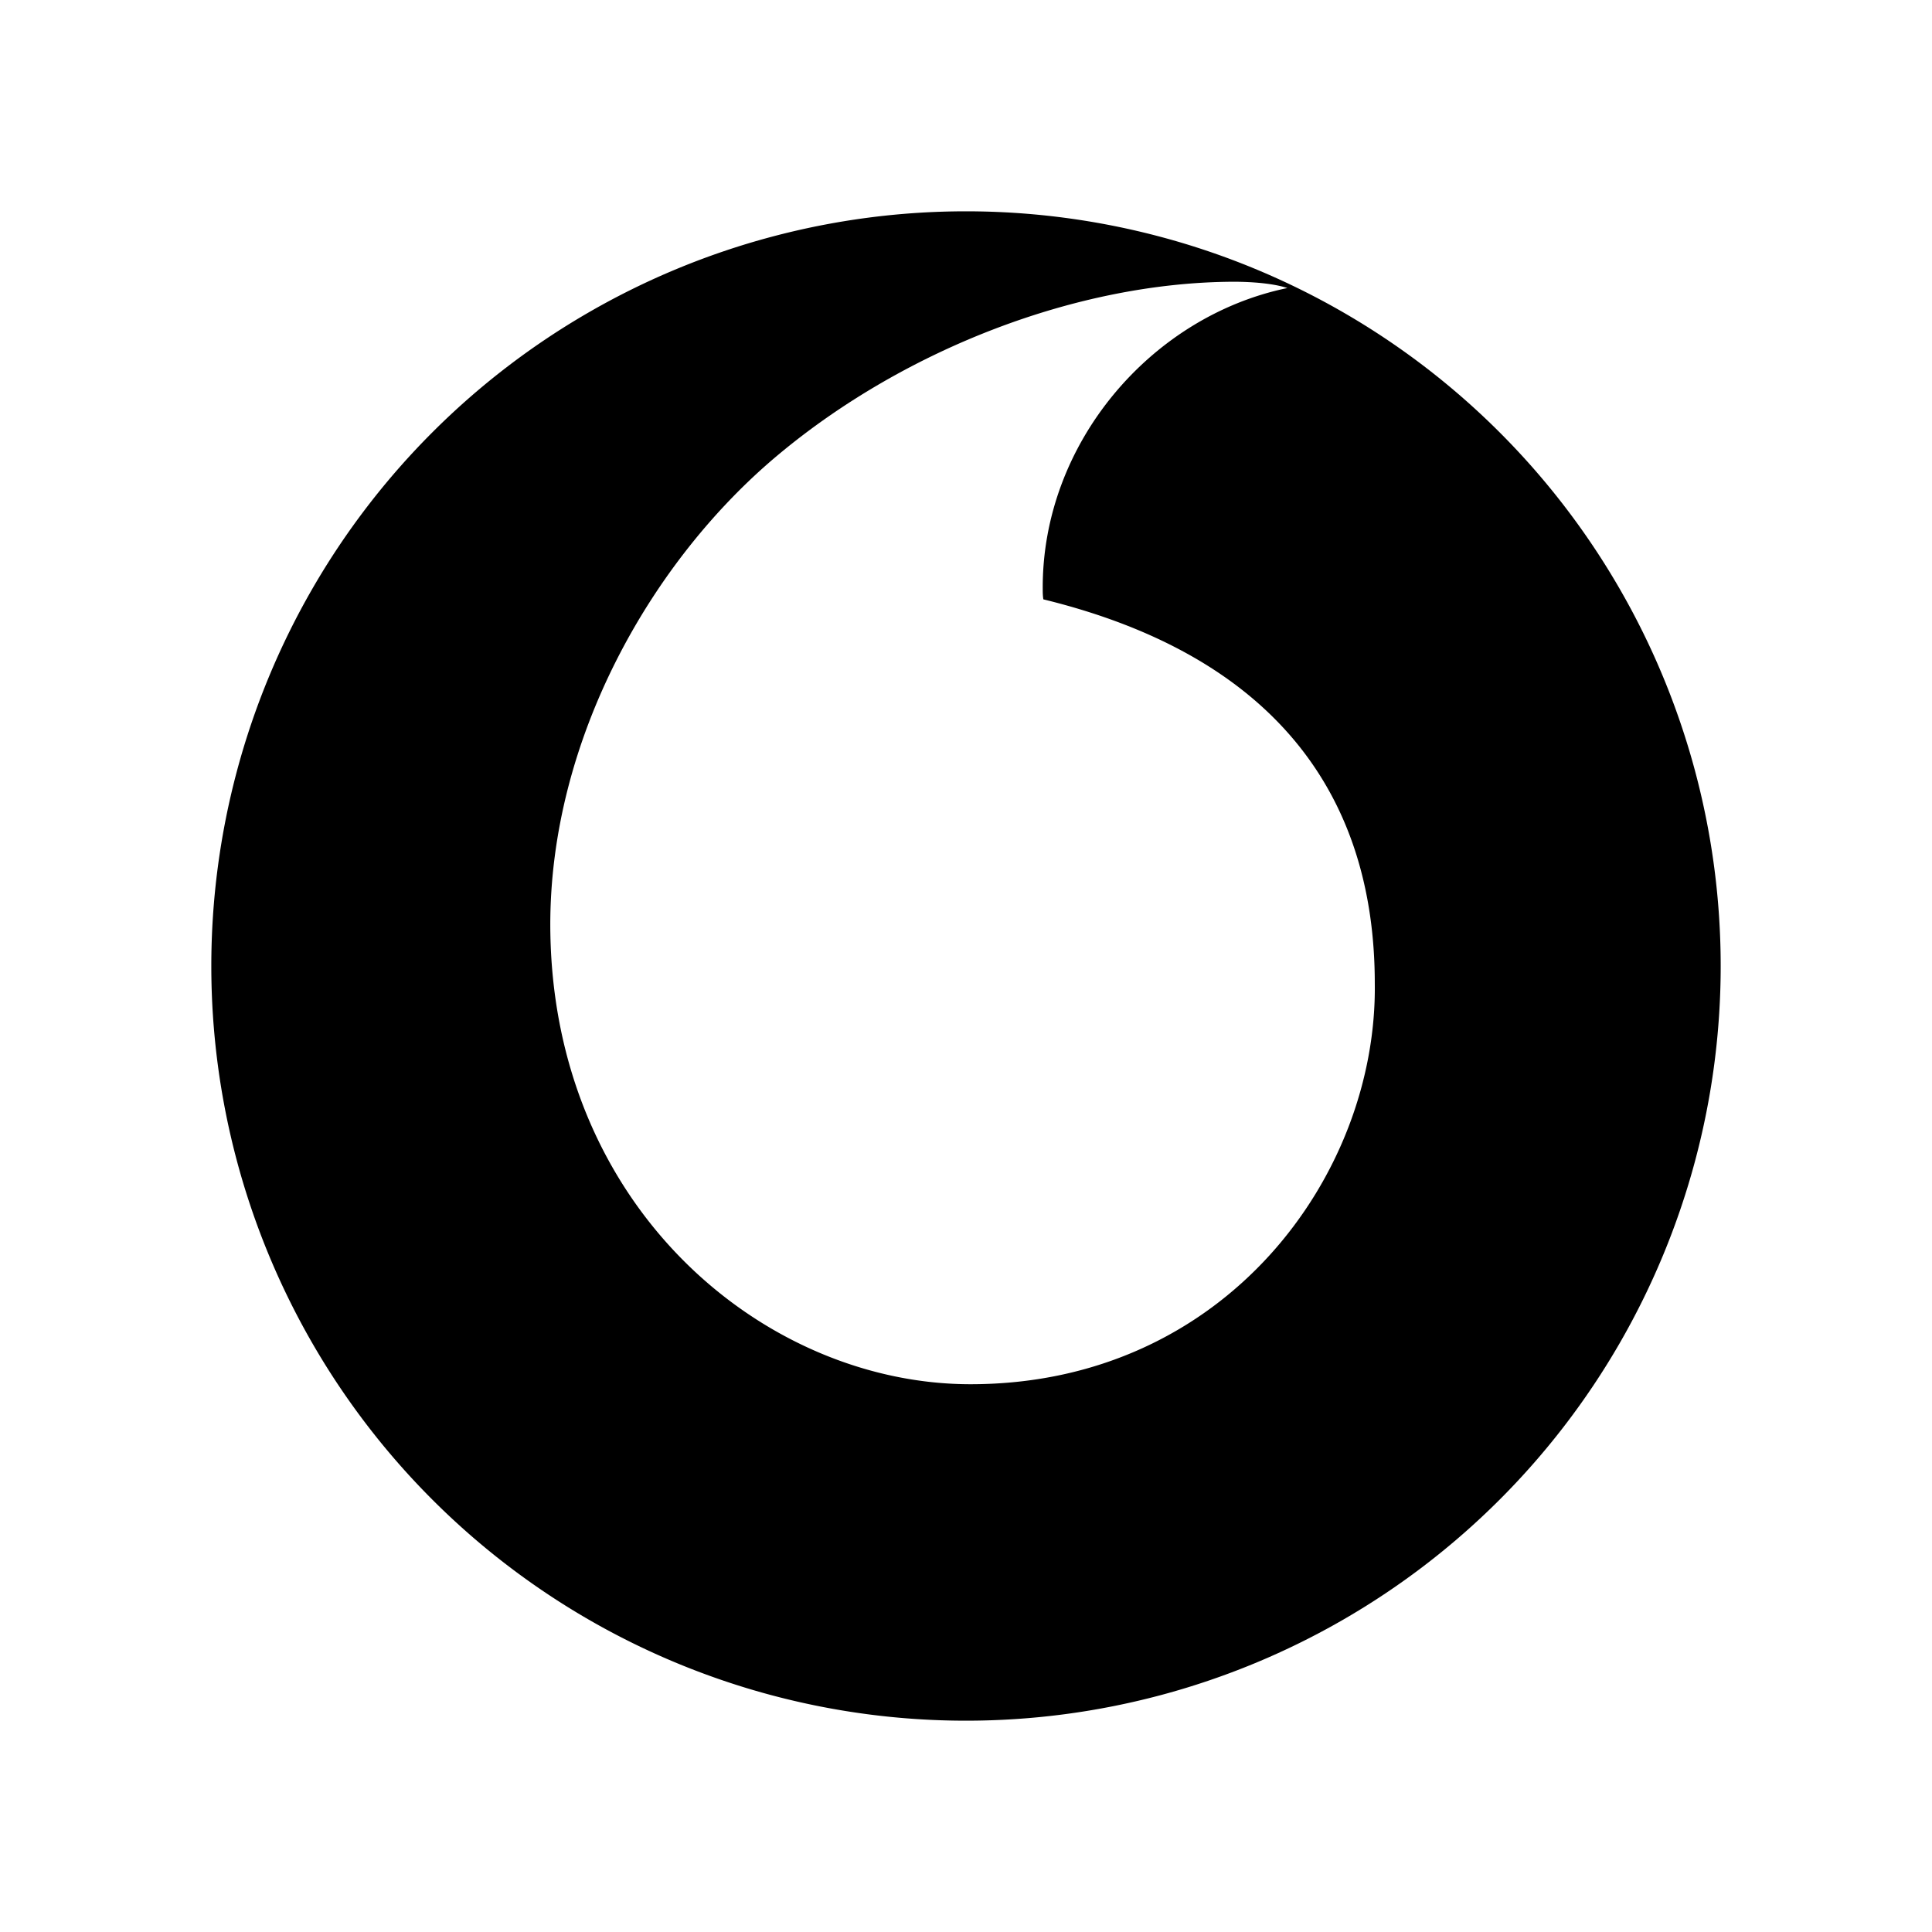 <svg xmlns="http://www.w3.org/2000/svg" width="100%" height="100%" viewBox="0 0 30.72 30.72"><path d="M15.36 3.36A12 12 0 0 0 3.36 15.36 12 12 0 0 0 15.36 27.36 12 12 0 0 0 27.36 15.36 12 12 0 0 0 15.36 3.36M19.61 4.48C19.93 4.48 20.26 4.51 20.47 4.58 18.3 5.03 16.57 7.05 16.58 9.36 16.58 9.41 16.58 9.47 16.59 9.53 20.23 10.42 21.86 12.61 21.86 15.64 21.9 18.67 19.5 22 15.45 22.01 12.18 22.02 8.77 19.22 8.75 14.73 8.74 11.76 10.36 8.9 12.4 7.21 14.4 5.55 17.13 4.49 19.61 4.48Z" /></svg>